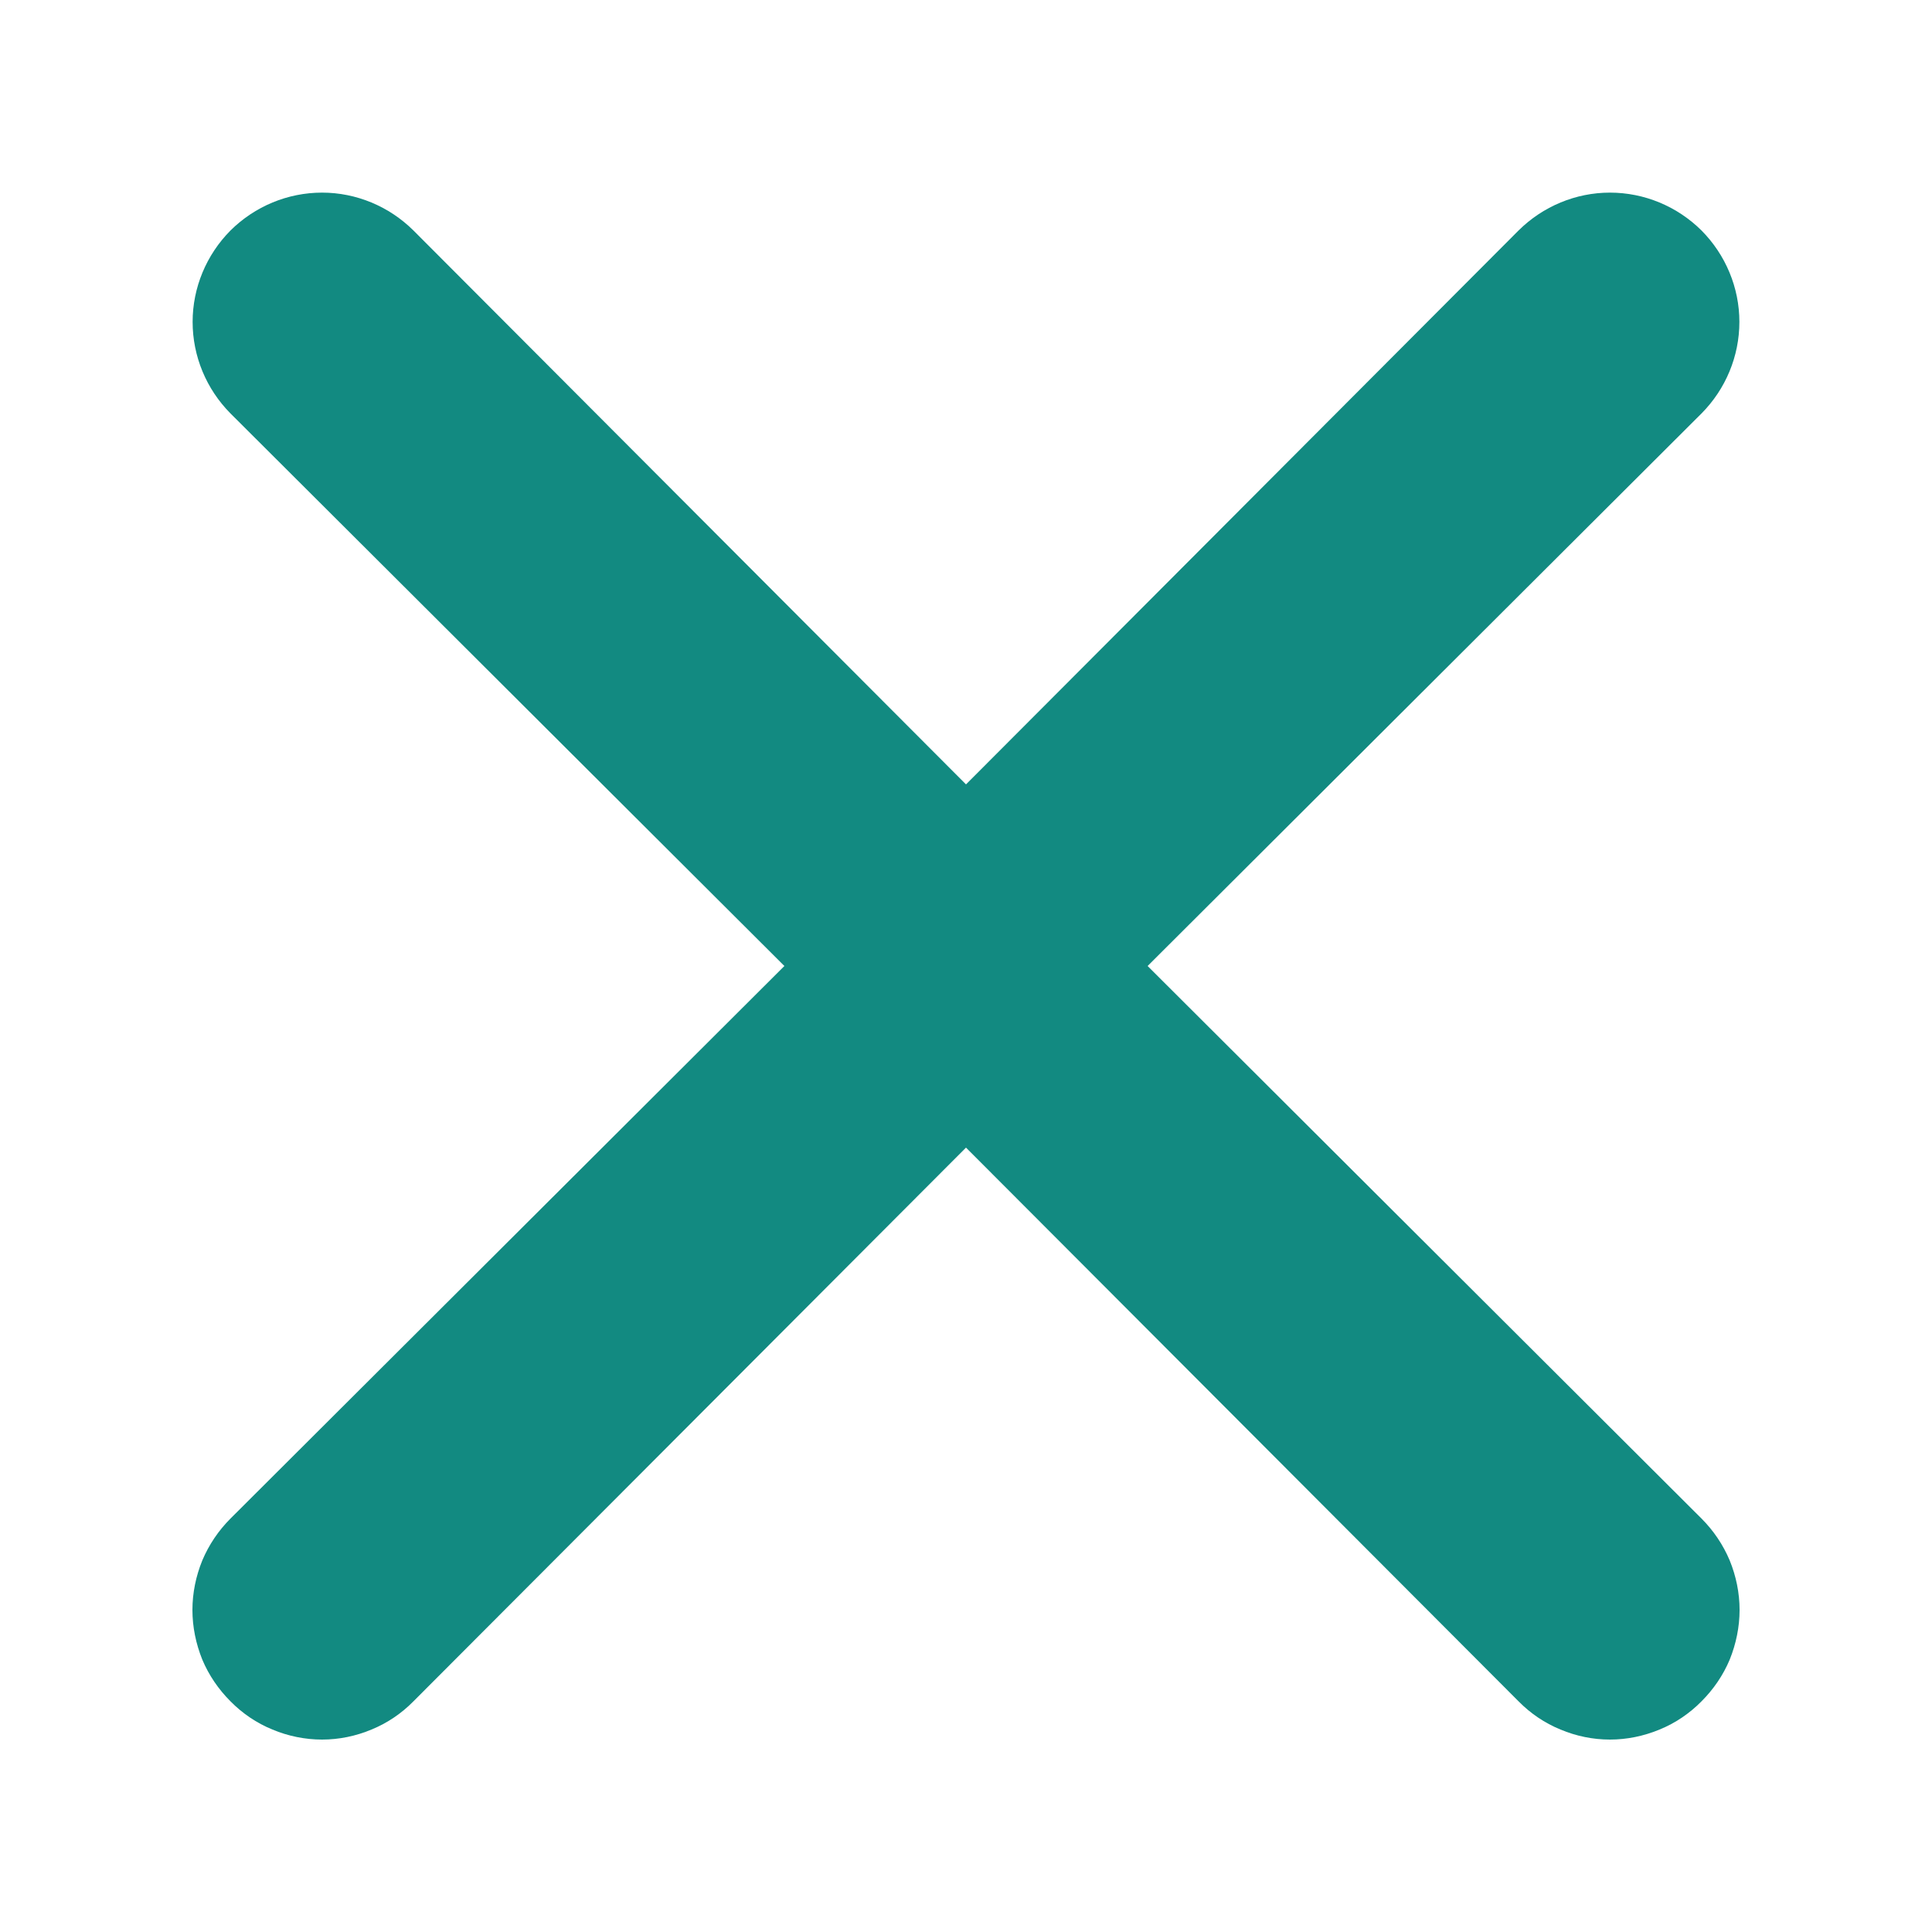 <svg width="10" height="10" viewBox="0 0 10 10" fill="none" xmlns="http://www.w3.org/2000/svg">
<path d="M5.94 5L8.807 2.14C8.932 2.014 9.003 1.844 9.003 1.666C9.003 1.489 8.932 1.319 8.807 1.193C8.681 1.068 8.511 0.997 8.333 0.997C8.156 0.997 7.986 1.068 7.86 1.193L5 4.06L2.14 1.193C2.014 1.068 1.844 0.997 1.667 0.997C1.489 0.997 1.319 1.068 1.193 1.193C1.068 1.319 0.997 1.489 0.997 1.666C0.997 1.844 1.068 2.014 1.193 2.14L4.06 5L1.193 7.86C1.131 7.922 1.081 7.996 1.047 8.077C1.014 8.158 0.996 8.245 0.996 8.333C0.996 8.421 1.014 8.508 1.047 8.59C1.081 8.671 1.131 8.744 1.193 8.806C1.255 8.869 1.329 8.919 1.41 8.952C1.491 8.986 1.579 9.004 1.667 9.004C1.755 9.004 1.842 8.986 1.923 8.952C2.004 8.919 2.078 8.869 2.14 8.806L5 5.94L7.86 8.806C7.922 8.869 7.996 8.919 8.077 8.952C8.158 8.986 8.245 9.004 8.333 9.004C8.421 9.004 8.508 8.986 8.59 8.952C8.671 8.919 8.745 8.869 8.807 8.806C8.869 8.744 8.919 8.671 8.953 8.59C8.986 8.508 9.004 8.421 9.004 8.333C9.004 8.245 8.986 8.158 8.953 8.077C8.919 7.996 8.869 7.922 8.807 7.86L5.94 5Z" fill="#128A81"/>
</svg>
